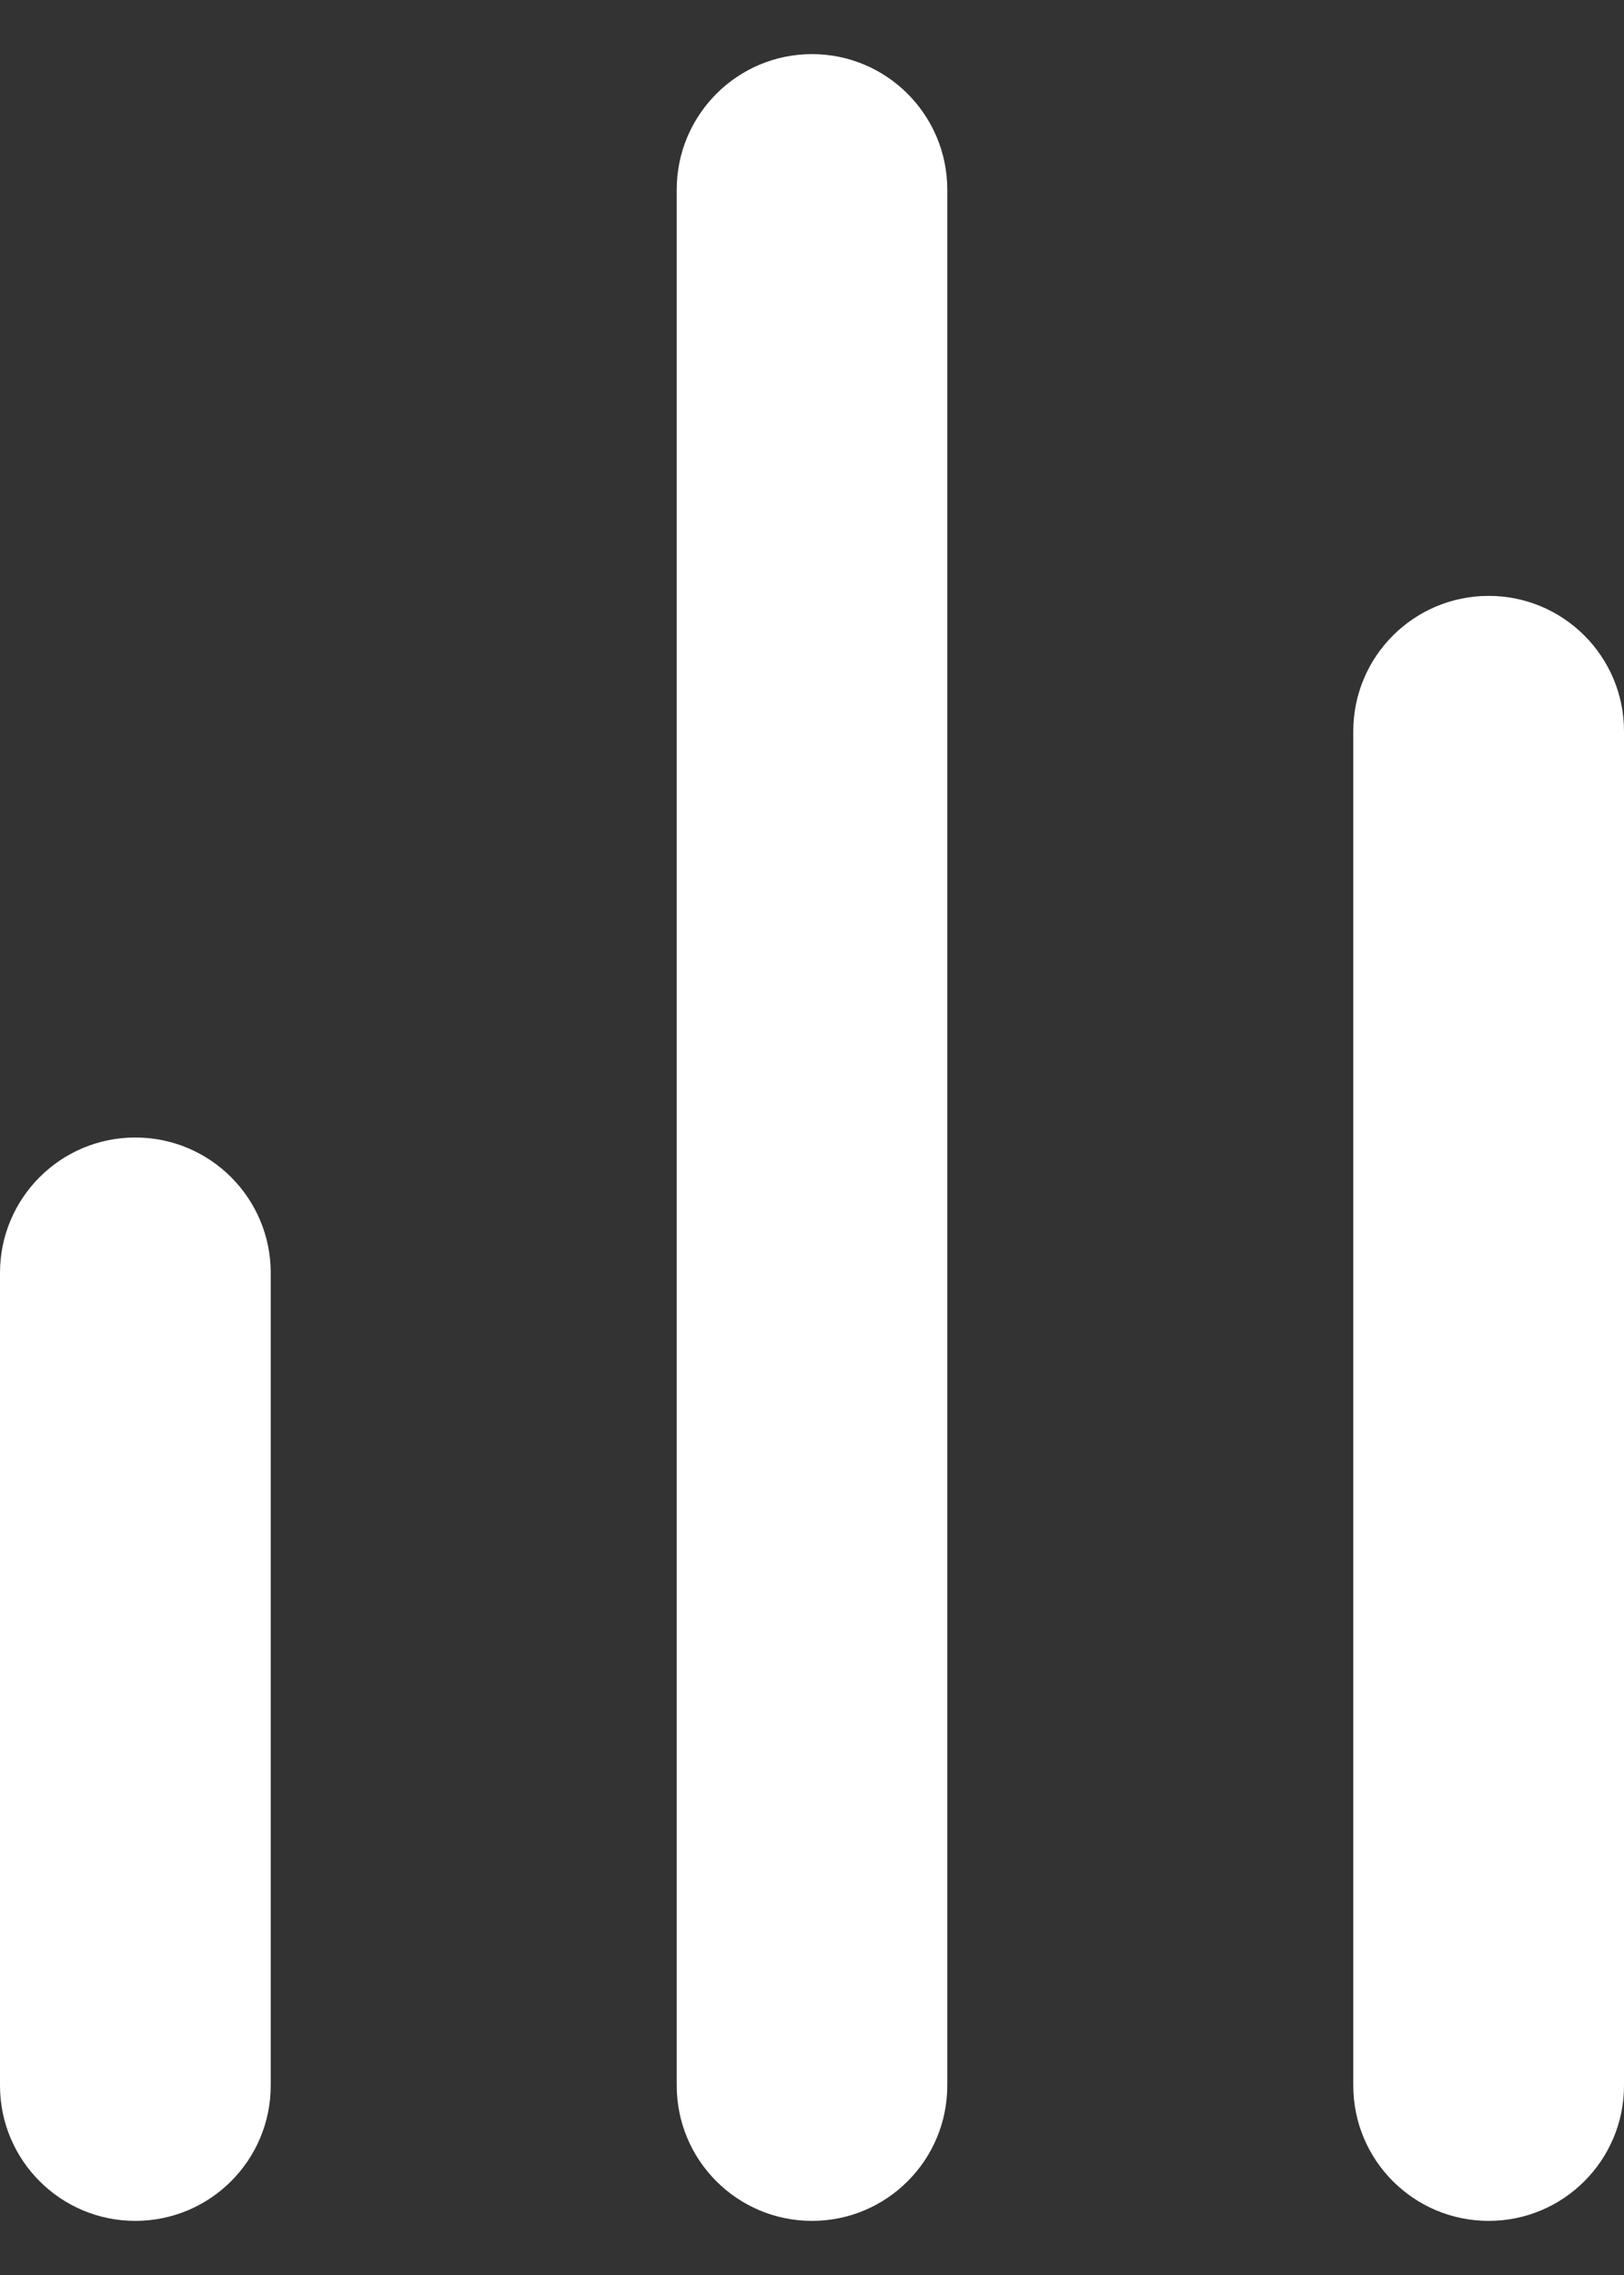 <svg width="10" height="14" viewBox="0 0 10 14" fill="none" xmlns="http://www.w3.org/2000/svg">
<rect x="0" y="0" width="10" height="14" fill="#333333" stroke="none"/>
<path d="M5 0.333C5.46 0.333 5.833 0.707 5.833 1.167V12.834C5.833 13.294 5.46 13.667 5 13.667C4.54 13.667 4.167 13.294 4.167 12.834V1.167C4.167 0.707 4.54 0.333 5 0.333ZM9.167 3.667C9.627 3.667 10 4.04 10 4.5V12.834C10 13.294 9.627 13.667 9.167 13.667C8.706 13.667 8.333 13.294 8.333 12.834V4.5C8.333 4.04 8.706 3.667 9.167 3.667ZM0.833 7C1.294 7 1.667 7.373 1.667 7.833V12.834C1.667 13.294 1.294 13.667 0.833 13.667C0.373 13.667 0 13.294 0 12.834V7.833C0 7.373 0.373 7 0.833 7Z" fill="white"/>
</svg>
